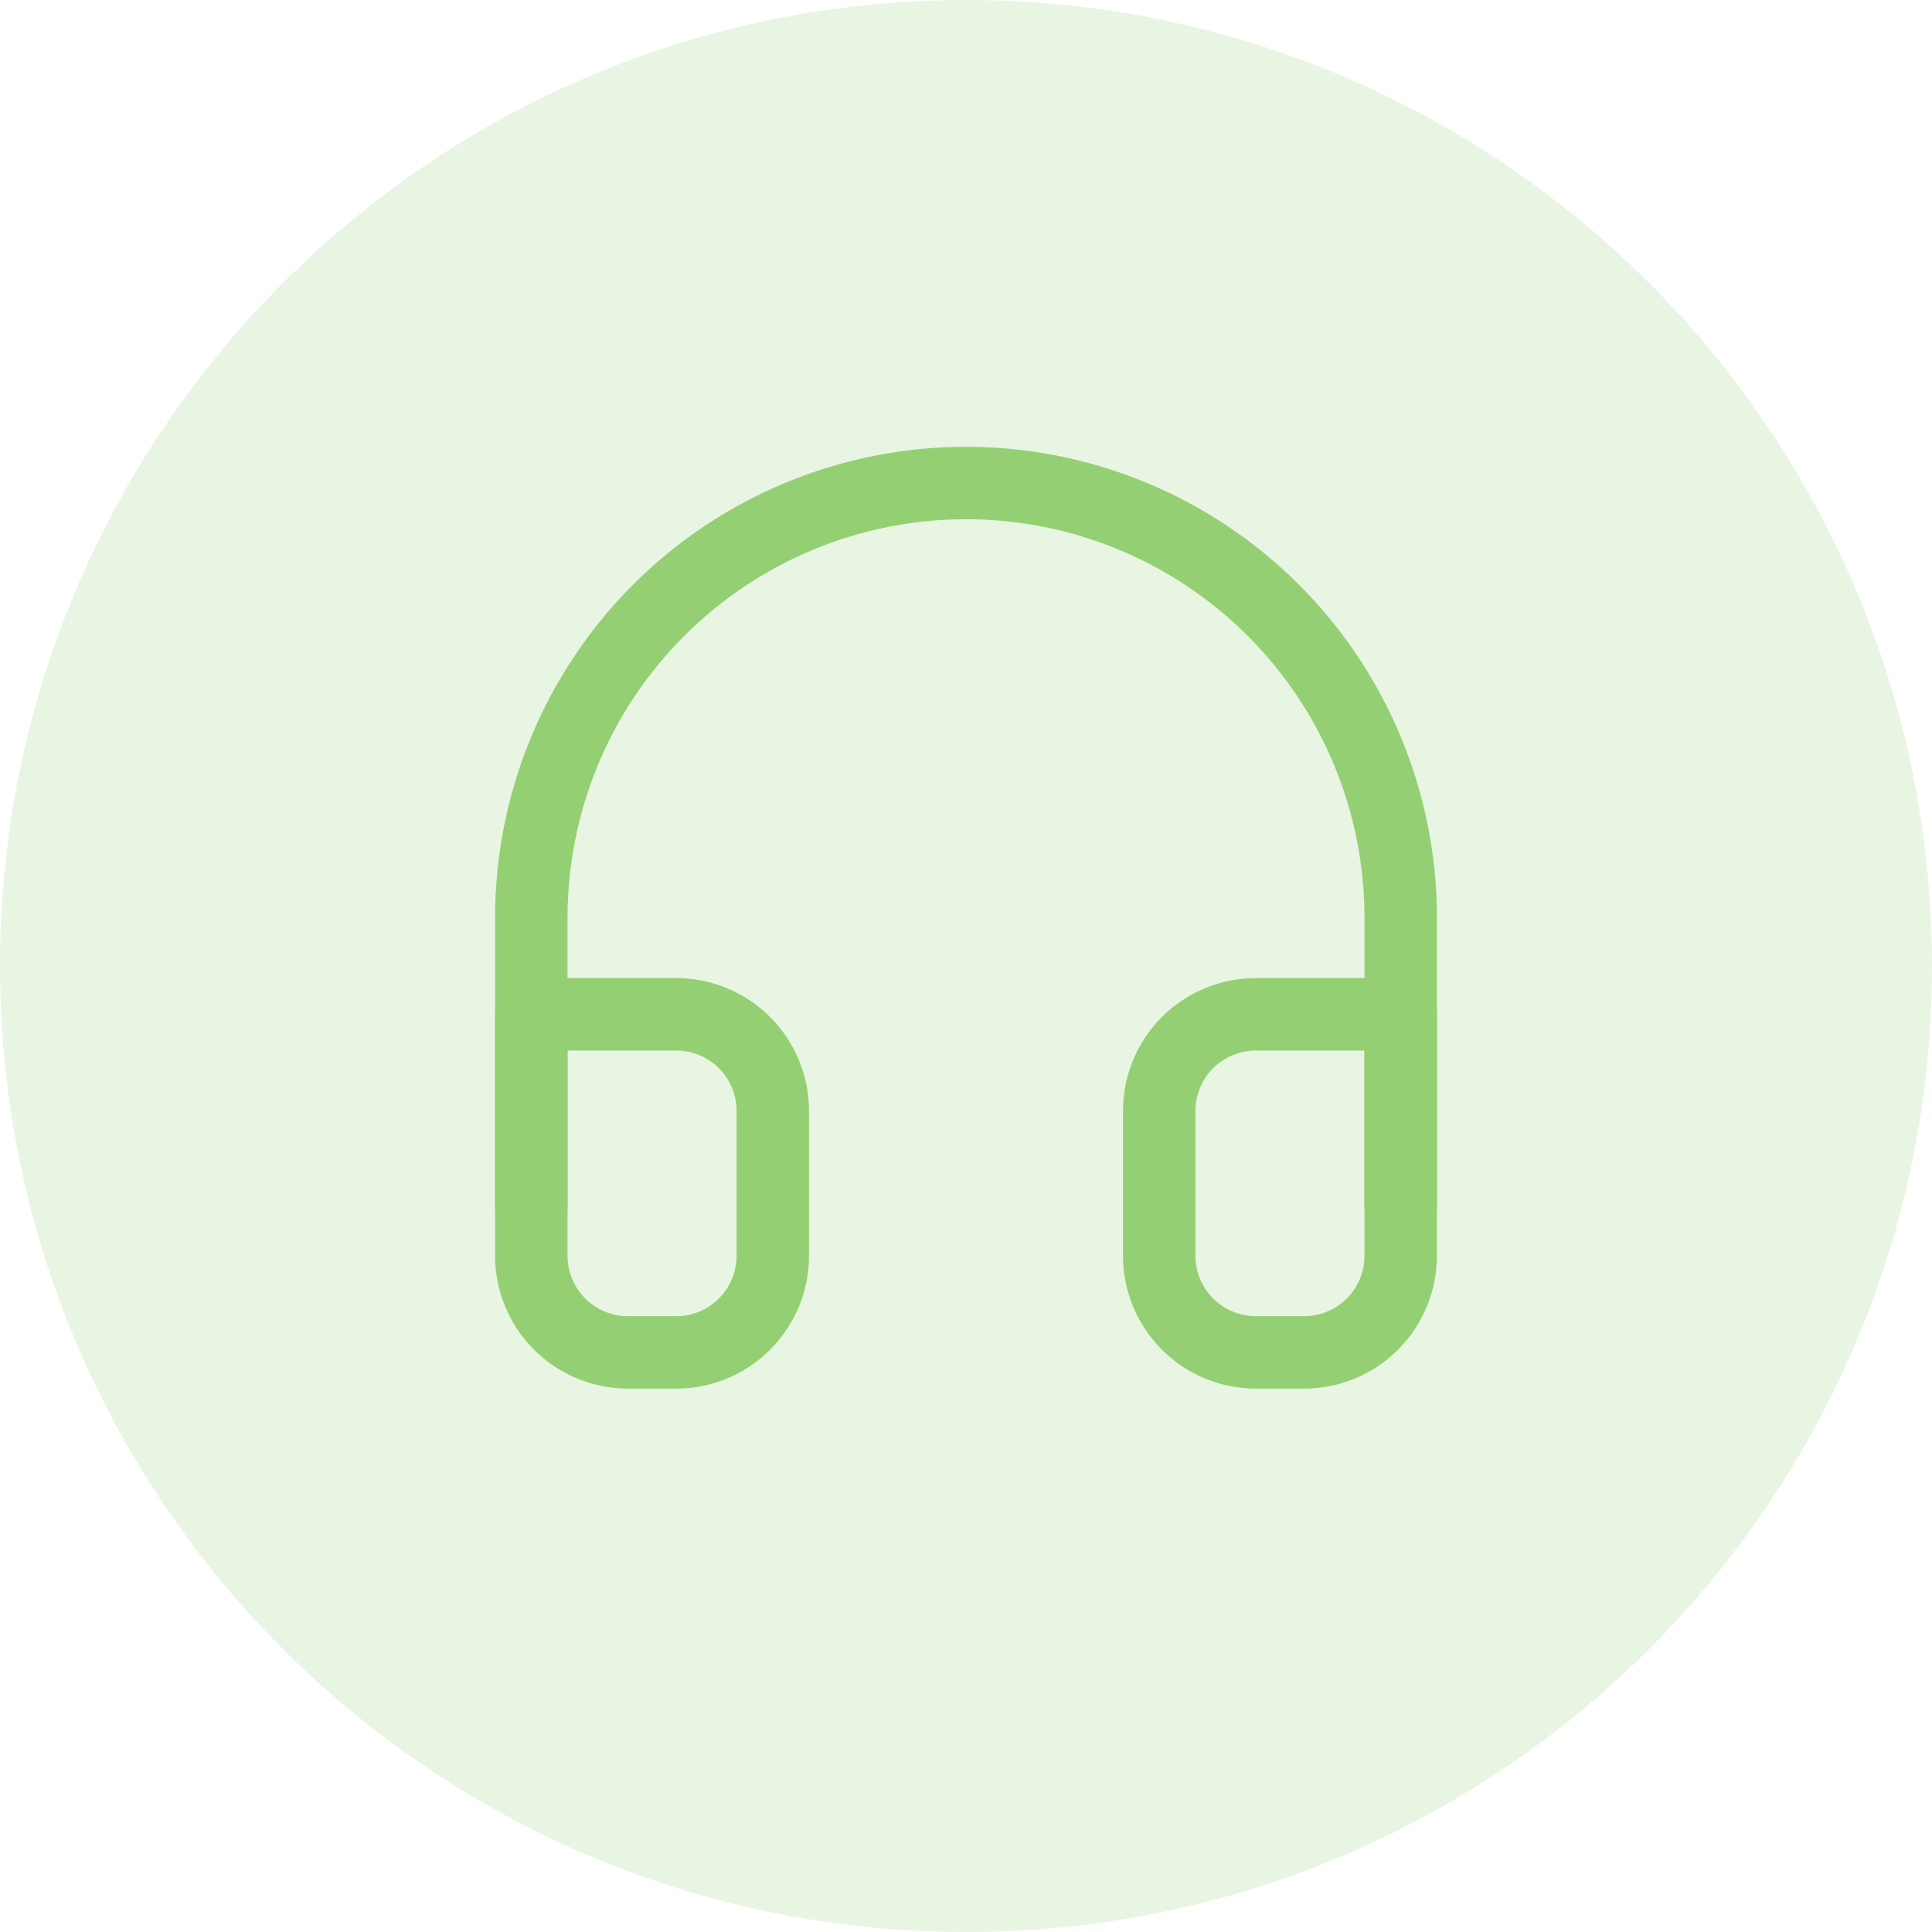<svg width="40" height="40" viewBox="0 0 40 40" fill="none" xmlns="http://www.w3.org/2000/svg">
<g id="Group 162562">
<g id="Help">
<path id="Rectangle 8" opacity="0.2" d="M40 20C40 8.954 31.046 0 20 0C8.954 0 0 8.954 0 20C0 31.046 8.954 40 20 40C31.046 40 40 31.046 40 20Z" fill="#94D073"/>
</g>
<g id="Group 162561">
<path id="Vector" d="M11 25V19C11 16.613 11.948 14.324 13.636 12.636C15.324 10.948 17.613 10 20 10C22.387 10 24.676 10.948 26.364 12.636C28.052 14.324 29 16.613 29 19V25" stroke="#94D073" stroke-width="1.5" stroke-linecap="round" stroke-linejoin="round"/>
<path id="Vector_2" d="M29 26C29 26.53 28.789 27.039 28.414 27.414C28.039 27.789 27.53 28 27 28H26C25.47 28 24.961 27.789 24.586 27.414C24.211 27.039 24 26.53 24 26V23C24 22.47 24.211 21.961 24.586 21.586C24.961 21.211 25.47 21 26 21H29V26ZM11 26C11 26.53 11.211 27.039 11.586 27.414C11.961 27.789 12.47 28 13 28H14C14.53 28 15.039 27.789 15.414 27.414C15.789 27.039 16 26.53 16 26V23C16 22.47 15.789 21.961 15.414 21.586C15.039 21.211 14.53 21 14 21H11V26Z" stroke="#94D073" stroke-width="1.5" stroke-linecap="round" stroke-linejoin="round"/>
</g>
</g>
</svg>
